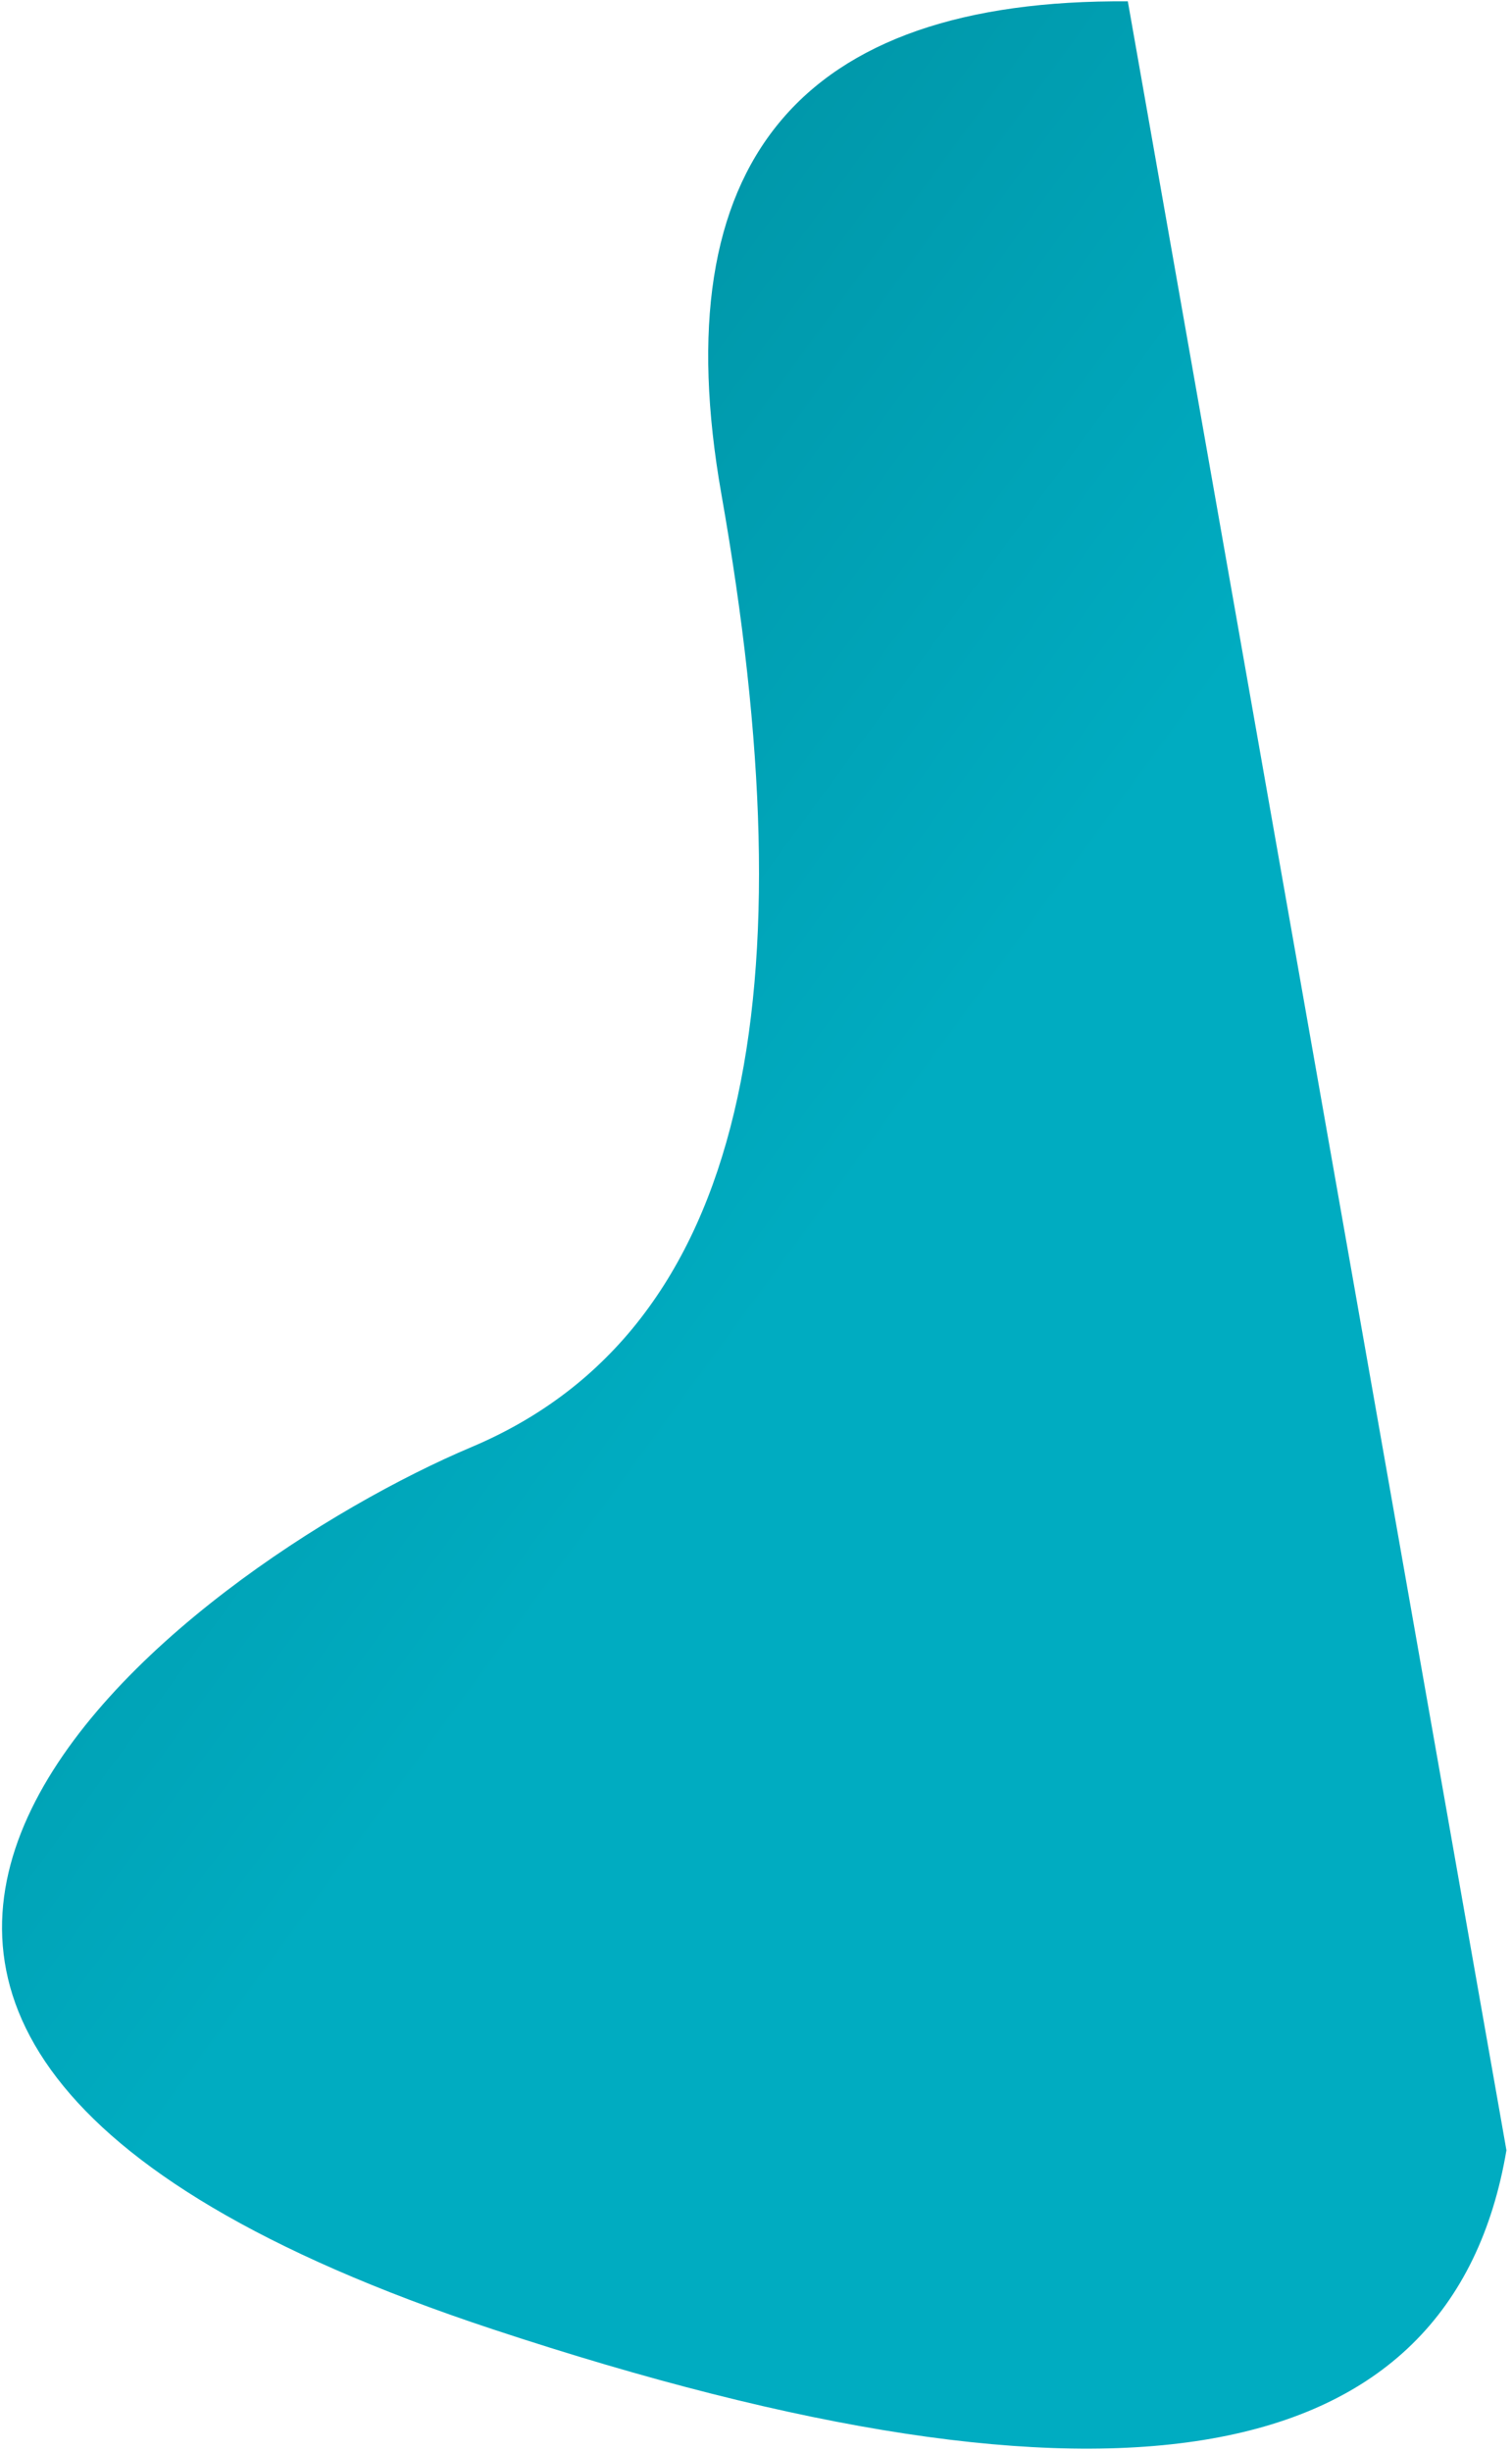 <svg width="253" height="410" xmlns="http://www.w3.org/2000/svg"><defs><linearGradient x1="61.089%" y1="47.066%" x2="22.859%" y2="72.304%" id="a"><stop stop-color="#00ACC1" offset="0%"/><stop stop-color="#008E9F" offset="100%"/></linearGradient></defs><path d="M1115.672 187.927c-9.984 54.188 13.118 81.282 69.305 81.282 84.28 0 138.347 19.323 149.673 68.863 11.326 49.54 68.039 166.65 145.854 22.127 51.878-96.35 51.878-153.773 0-172.272h-364.832z" transform="rotate(80 764.041 -458.275)" fill="url(#a)" fill-rule="evenodd"/></svg>